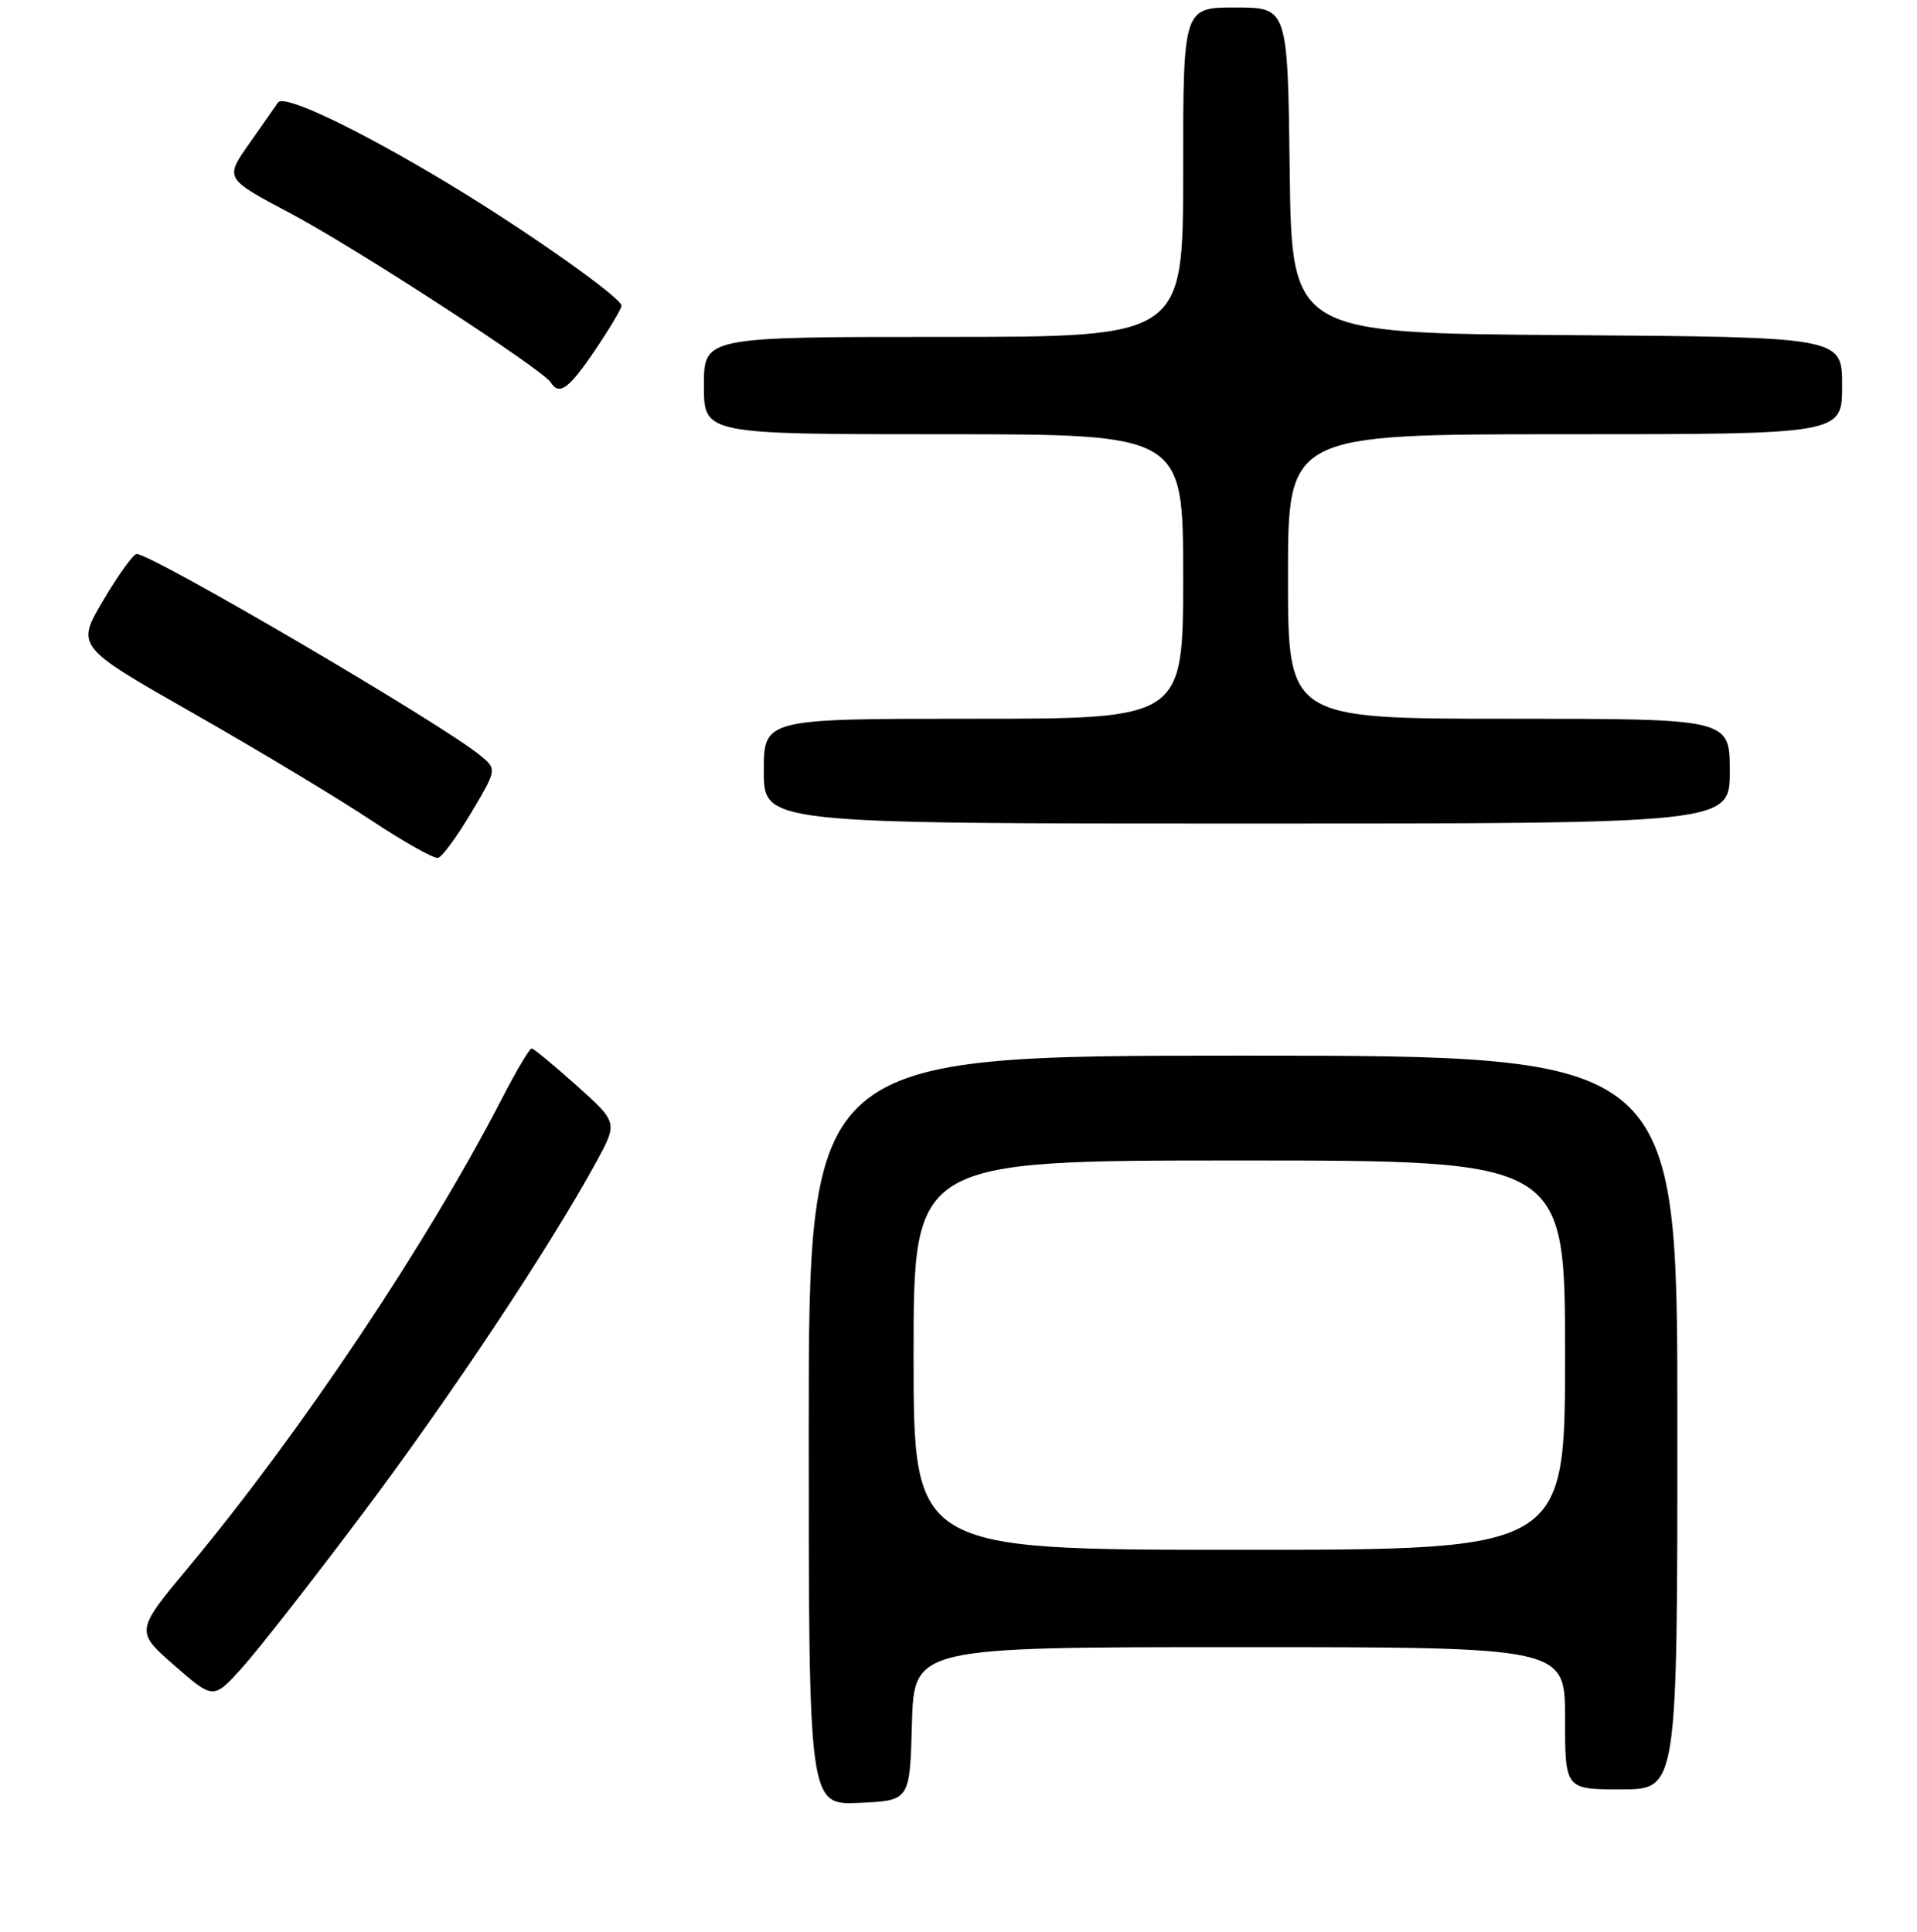 <?xml version="1.0" encoding="UTF-8" standalone="no"?>
<!DOCTYPE svg PUBLIC "-//W3C//DTD SVG 1.1//EN" "http://www.w3.org/Graphics/SVG/1.1/DTD/svg11.dtd" >
<svg xmlns="http://www.w3.org/2000/svg" xmlns:xlink="http://www.w3.org/1999/xlink" version="1.1" viewBox="0 0 256 258">
 <g >
 <path fill="currentColor"
d=" M 121.78 230.25 C 122.07 220.00 122.07 220.00 165.53 220.00 C 209.00 220.00 209.00 220.00 209.00 229.50 C 209.00 239.00 209.00 239.00 216.50 239.00 C 224.00 239.00 224.00 239.00 224.00 190.00 C 224.00 141.00 224.00 141.00 166.00 141.00 C 108.00 141.00 108.00 141.00 108.00 191.05 C 108.00 241.09 108.00 241.09 114.75 240.80 C 121.50 240.50 121.50 240.50 121.78 230.25 Z  M 48.33 202.30 C 60.00 186.78 73.52 166.42 79.62 155.21 C 82.50 149.92 82.50 149.92 77.00 144.99 C 73.97 142.28 71.28 140.05 71.00 140.04 C 70.72 140.02 68.93 143.04 67.02 146.75 C 57.08 166.02 40.27 191.17 25.29 209.19 C 18.06 217.87 18.06 217.87 23.28 222.44 C 28.50 227.00 28.50 227.00 32.33 222.75 C 34.44 220.41 41.64 211.21 48.33 202.30 Z  M 62.94 108.53 C 66.38 102.73 66.38 102.73 64.04 100.83 C 58.66 96.47 20.31 74.00 18.25 74.00 C 17.80 74.00 15.80 76.78 13.79 80.18 C 10.15 86.35 10.15 86.35 25.83 95.28 C 34.45 100.19 45.10 106.60 49.50 109.52 C 53.90 112.44 57.95 114.72 58.50 114.58 C 59.05 114.45 61.05 111.72 62.94 108.53 Z  M 231.00 103.00 C 231.00 96.00 231.00 96.00 201.50 96.00 C 172.00 96.00 172.00 96.00 172.00 77.00 C 172.00 58.00 172.00 58.00 209.00 58.00 C 246.00 58.00 246.00 58.00 246.00 51.51 C 246.00 45.02 246.00 45.02 209.25 44.76 C 172.50 44.50 172.50 44.50 172.23 22.75 C 171.96 1.00 171.96 1.00 164.98 1.00 C 158.00 1.00 158.00 1.00 158.00 23.00 C 158.00 45.00 158.00 45.00 126.00 45.00 C 94.00 45.00 94.00 45.00 94.00 51.50 C 94.00 58.00 94.00 58.00 126.00 58.00 C 158.00 58.00 158.00 58.00 158.00 77.00 C 158.00 96.00 158.00 96.00 130.00 96.00 C 102.00 96.00 102.00 96.00 102.00 103.00 C 102.00 110.00 102.00 110.00 166.50 110.00 C 231.00 110.00 231.00 110.00 231.00 103.00 Z  M 79.47 46.76 C 81.41 43.88 83.00 41.22 83.00 40.84 C 83.00 39.77 70.39 30.87 59.97 24.58 C 47.81 17.25 37.92 12.53 37.13 13.69 C 36.78 14.19 35.04 16.68 33.26 19.22 C 30.01 23.84 30.01 23.84 38.76 28.48 C 47.45 33.08 72.48 49.35 73.56 51.09 C 74.67 52.89 76.00 51.91 79.47 46.76 Z  M 122.00 181.00 C 122.00 155.00 122.00 155.00 165.50 155.00 C 209.00 155.00 209.00 155.00 209.00 181.00 C 209.00 207.00 209.00 207.00 165.50 207.00 C 122.00 207.00 122.00 207.00 122.00 181.00 Z "/>
</g>
</svg>